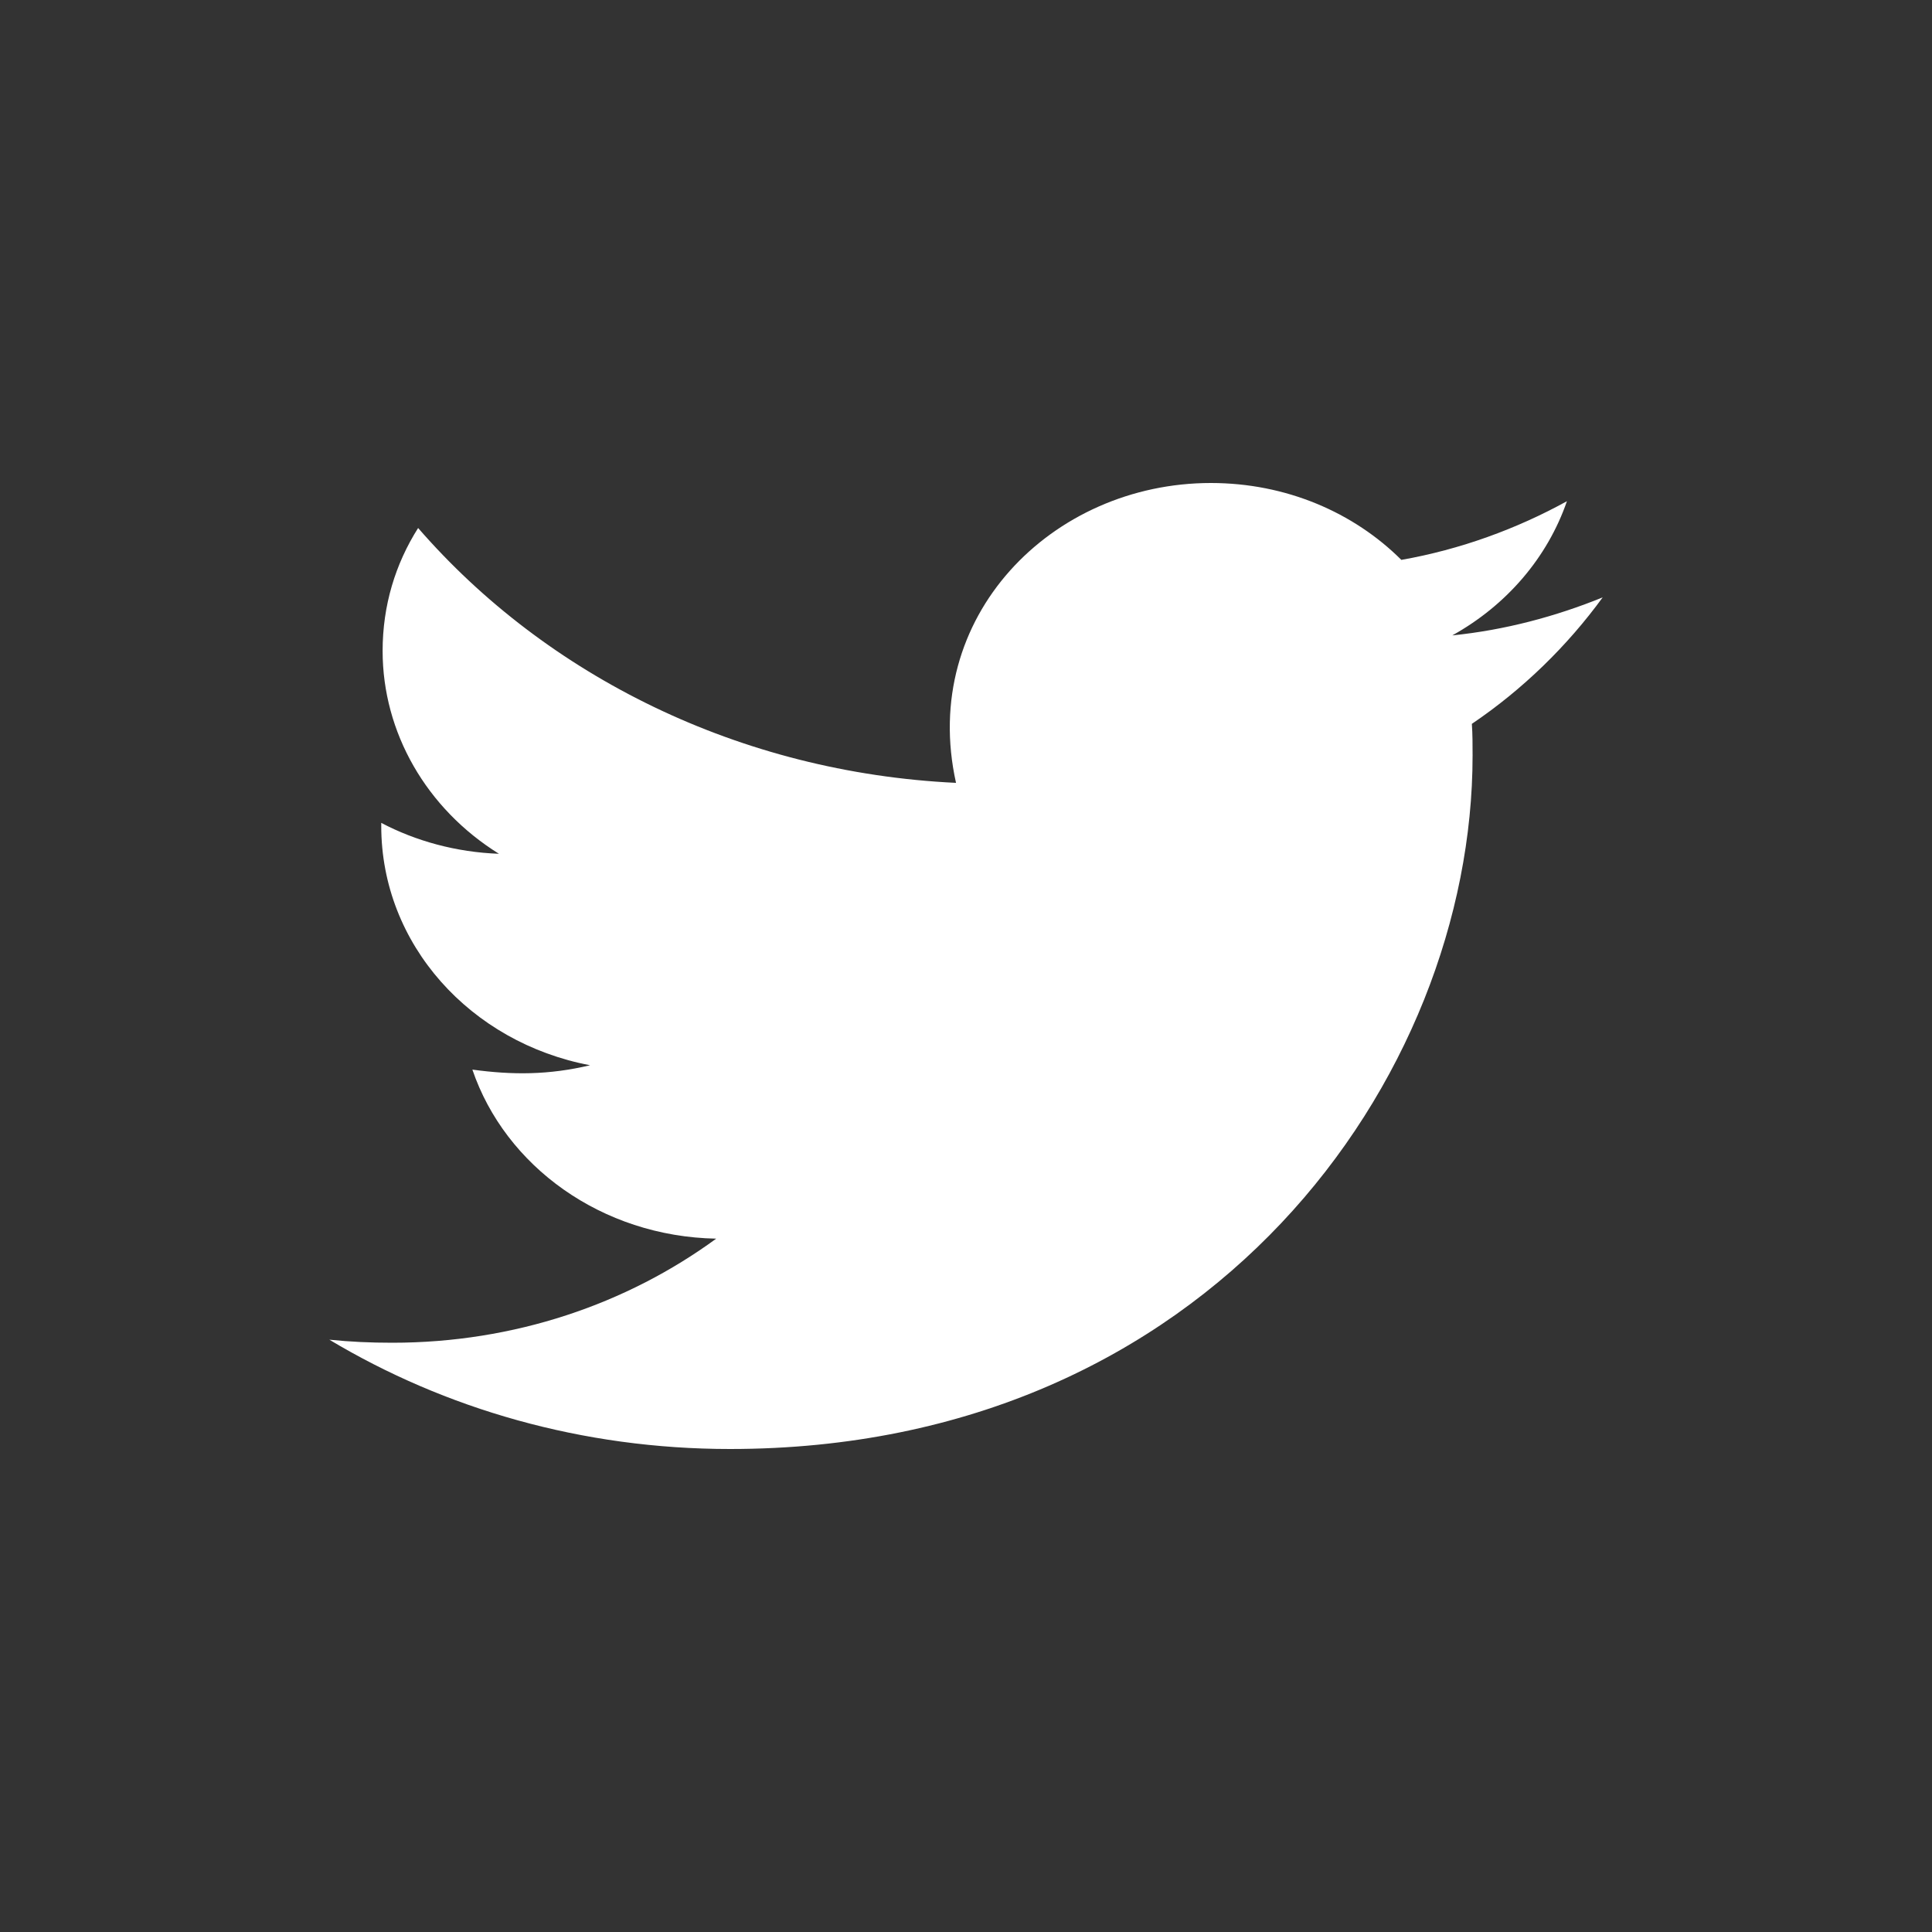 <svg xmlns="http://www.w3.org/2000/svg" width="24" height="24" viewBox="0 0 24 24" fill="none">
  <rect x="0" y="0" width="24" height="24" fill="#333333" stroke="none"/>
  <path fill-rule="evenodd" clip-rule="evenodd" d="M18.293 9.385C18.293 9.254 18.293 9.12 18.284 8.992C18.917 8.564 19.468 8.026 19.909 7.421C19.325 7.658 18.695 7.827 18.041 7.893C18.715 7.519 19.223 6.927 19.465 6.226C18.841 6.57 18.141 6.826 17.408 6.955C16.816 6.365 15.976 6 15.042 6C13.063 6 11.418 7.666 11.876 9.725C9.188 9.597 6.79 8.397 5.194 6.559C4.911 7.006 4.753 7.522 4.753 8.086C4.753 9.098 5.296 10.045 6.198 10.606C5.669 10.587 5.165 10.448 4.736 10.222V10.26C4.736 11.733 5.847 12.952 7.33 13.233C6.816 13.355 6.367 13.355 5.868 13.287C6.276 14.487 7.473 15.36 8.897 15.387C7.785 16.2 6.39 16.68 4.873 16.68C4.604 16.68 4.353 16.669 4.091 16.642C5.526 17.501 7.231 18 9.069 18C15.03 18 18.293 13.388 18.293 9.385Z" fill="white"/>
</svg>